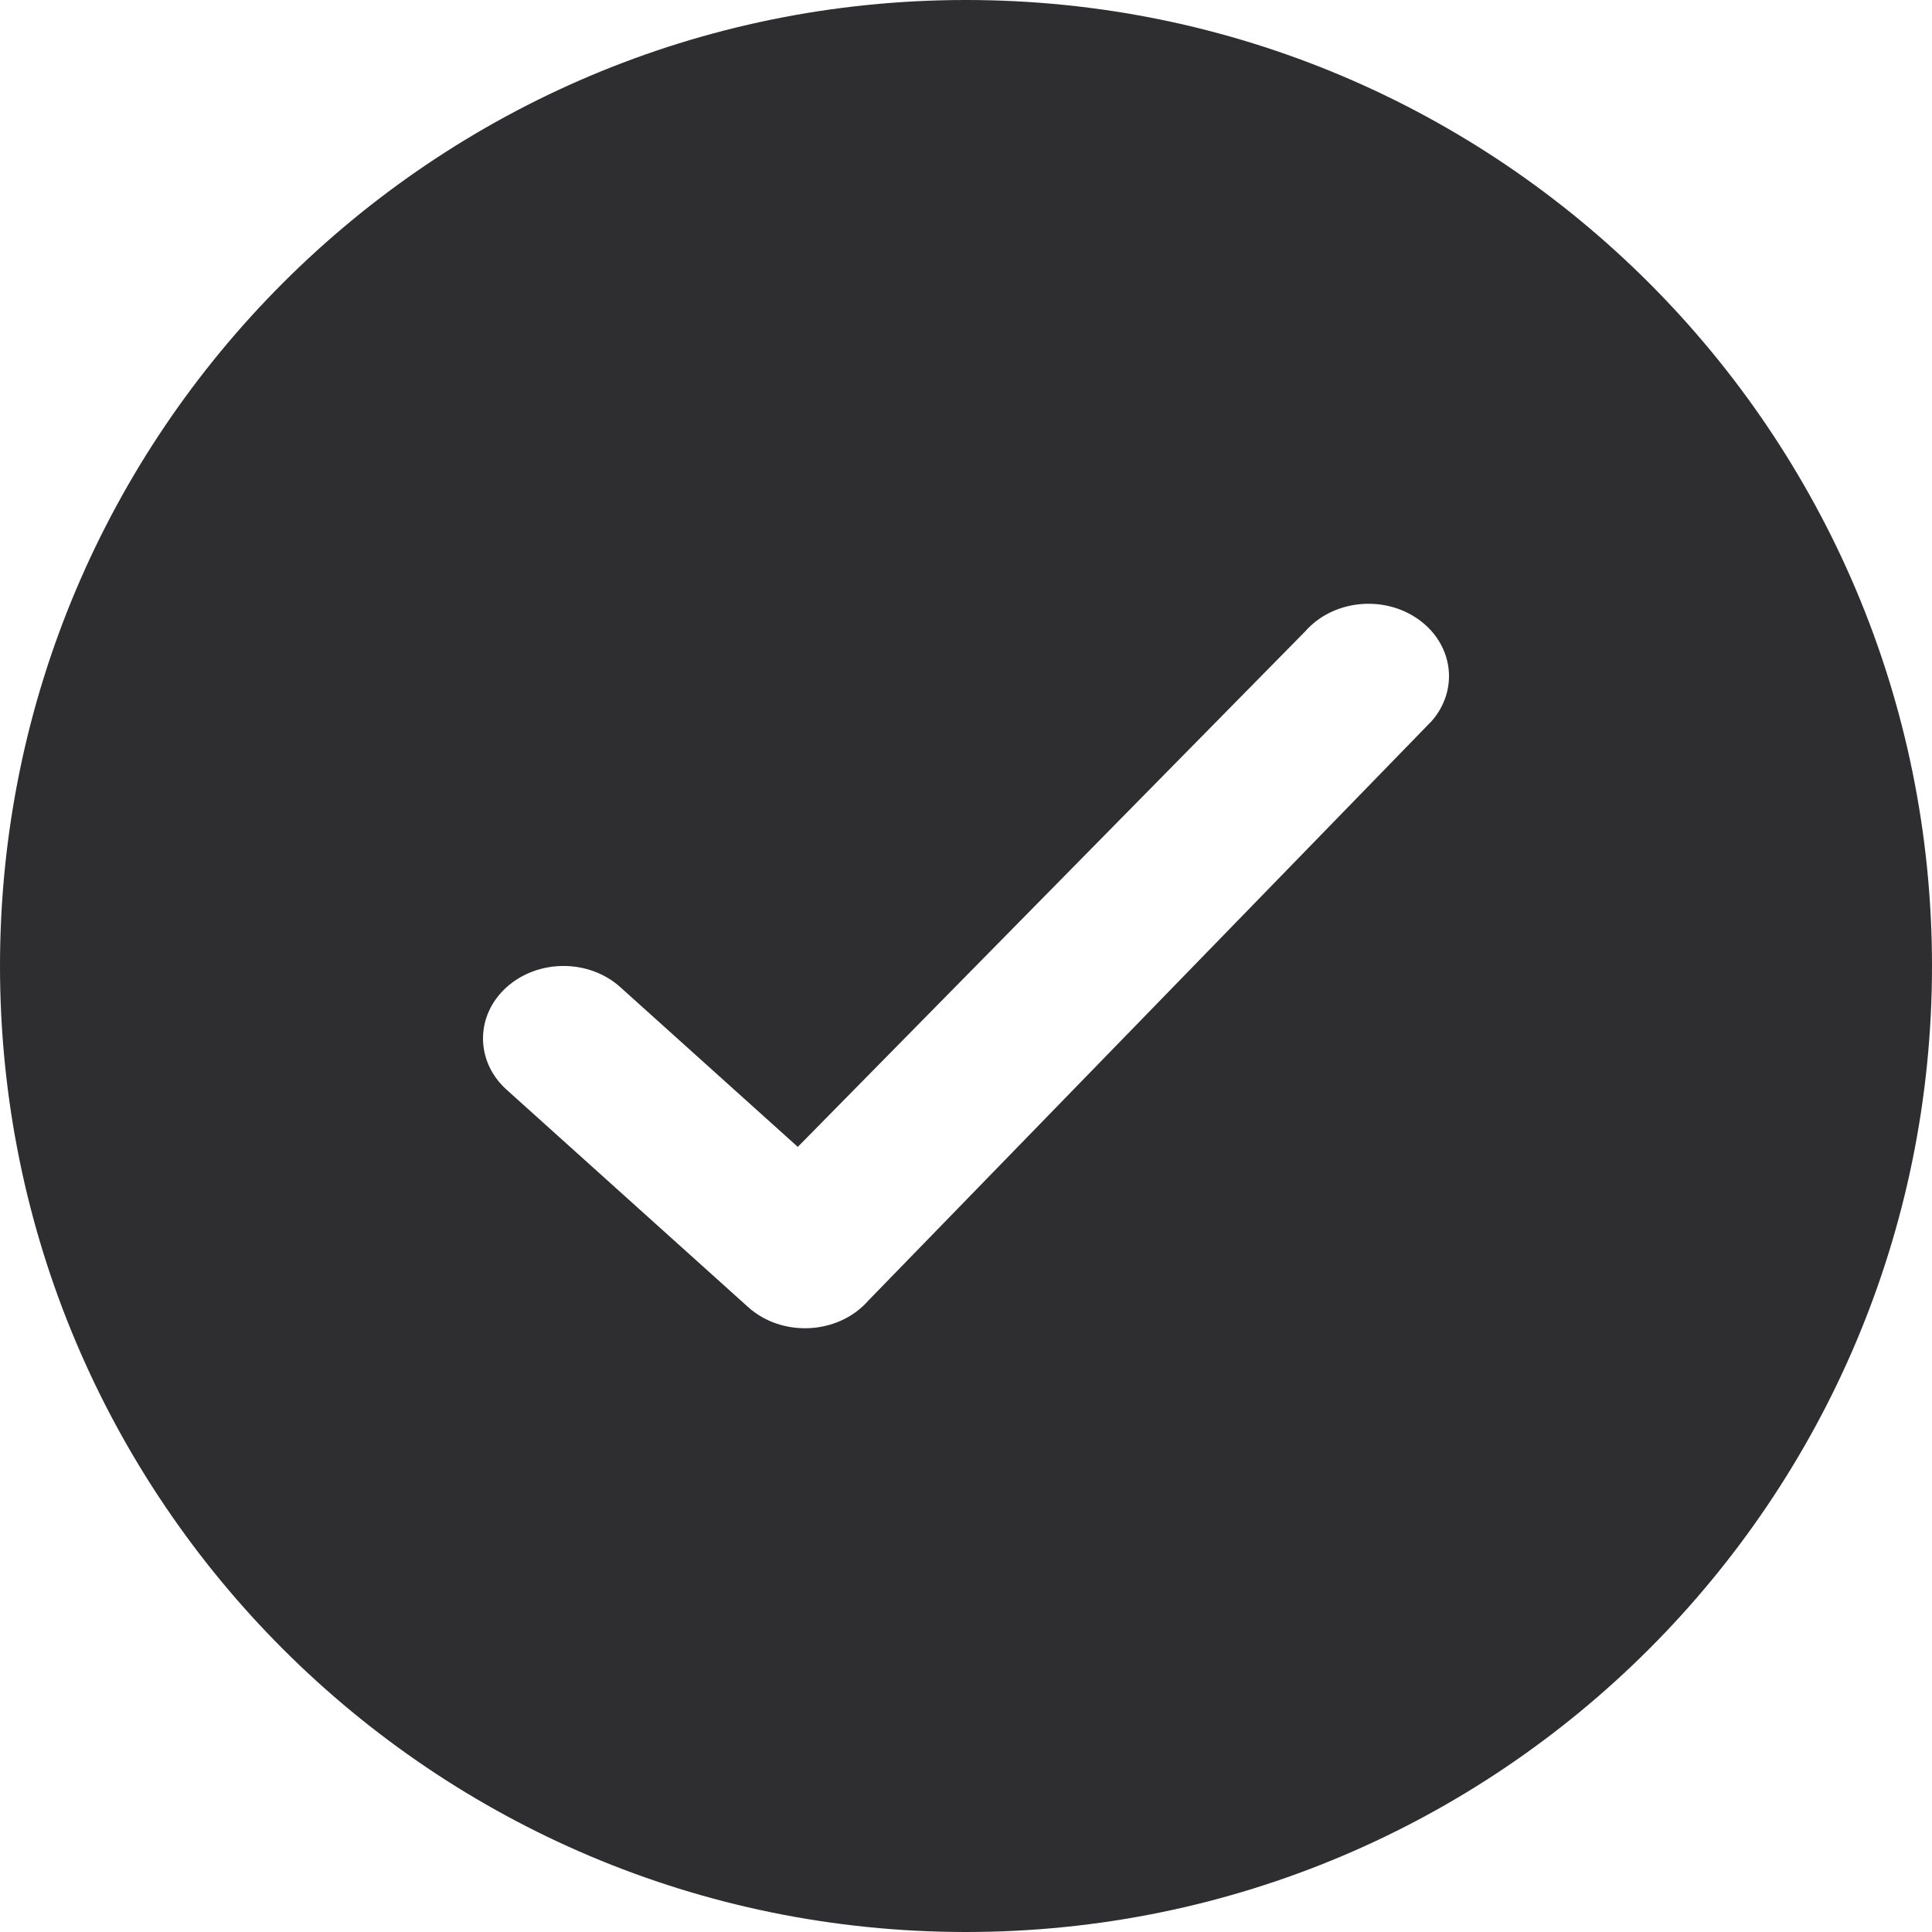 <svg width="16" height="16" viewBox="0 0 16 16" fill="none" xmlns="http://www.w3.org/2000/svg">
<path fill-rule="evenodd" clip-rule="evenodd" d="M16 8C16 12.418 12.418 16 8 16C3.582 16 0 12.418 0 8C0 3.582 3.582 0 8 0C12.418 0 16 3.582 16 8ZM5.138 8.176L6.607 9.498L10.809 5.229C11.037 4.969 11.456 4.924 11.745 5.128C12.035 5.333 12.085 5.71 11.857 5.971L7.191 10.771C6.944 11.053 6.478 11.079 6.195 10.824L4.195 9.024C3.935 8.79 3.935 8.41 4.195 8.176C4.456 7.941 4.878 7.941 5.138 8.176Z" fill="#0F1013" fill-opacity="0.87"/>
</svg>
